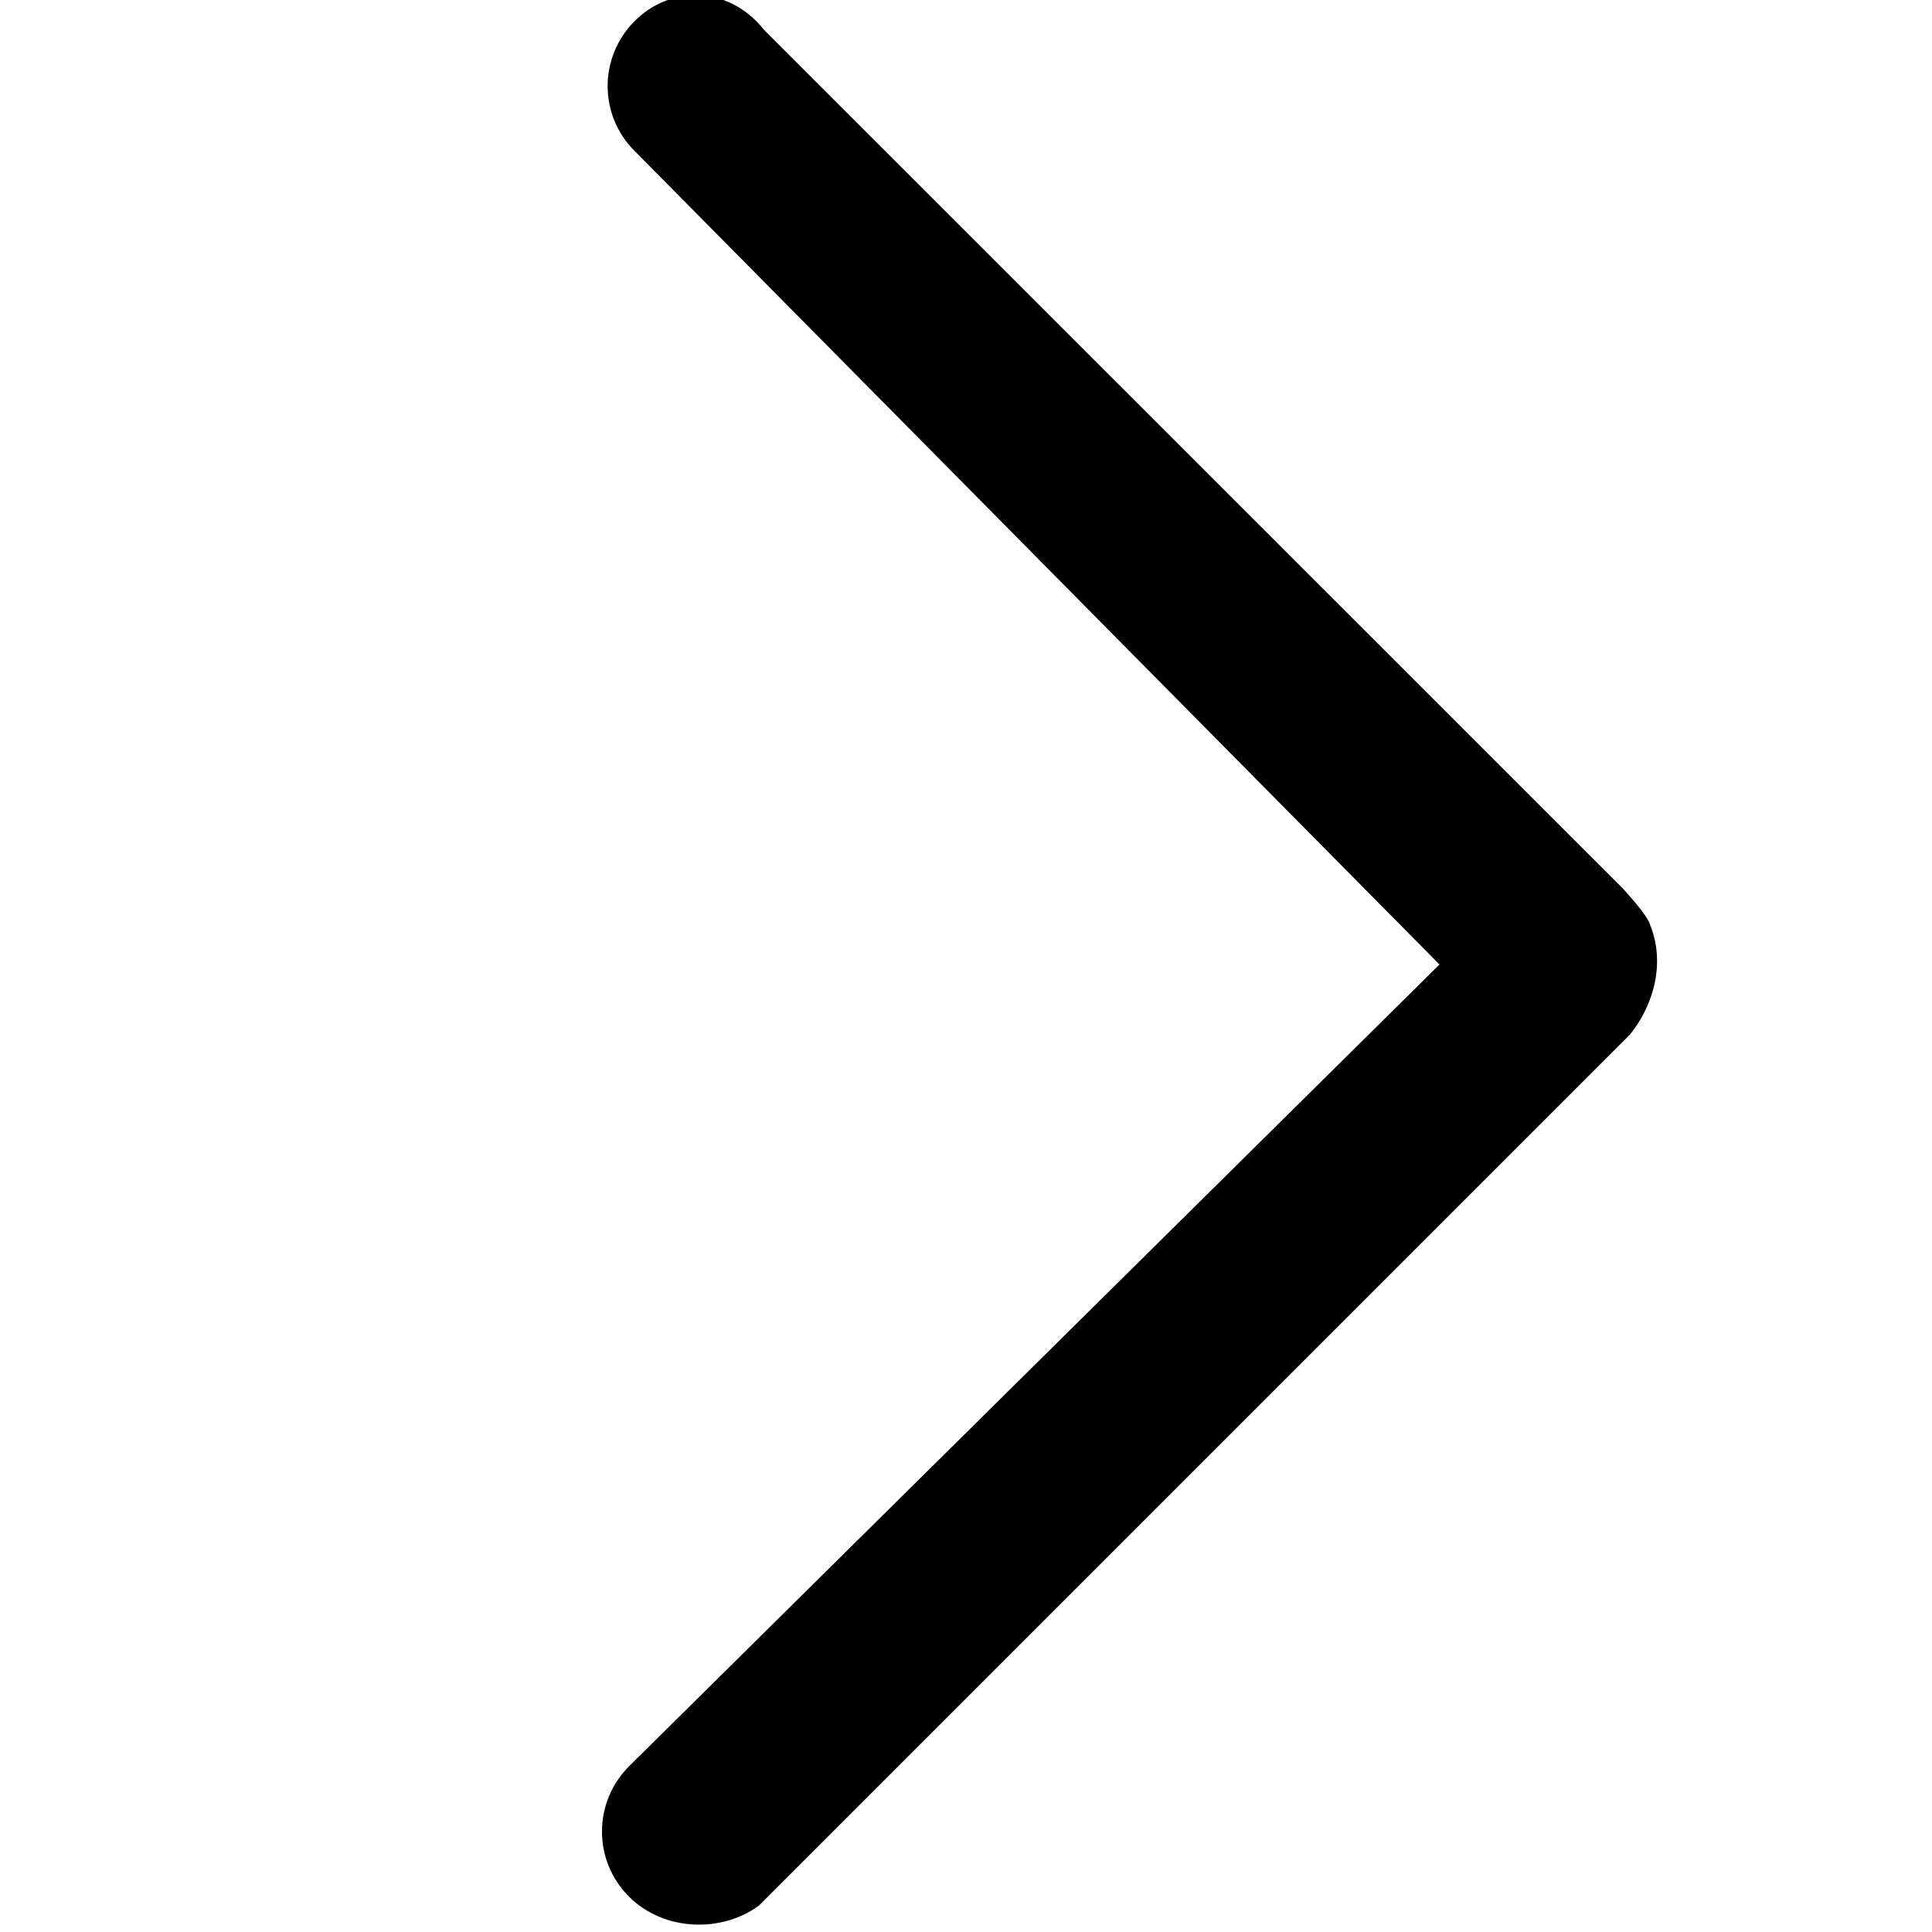 <?xml version="1.0" encoding="utf-8"?>
<!-- Generator: Adobe Illustrator 19.0.0, SVG Export Plug-In . SVG Version: 6.00 Build 0)  -->
<svg version="1.1" id="图层_1" xmlns="http://www.w3.org/2000/svg" xmlns:xlink="http://www.w3.org/1999/xlink" x="0px" y="0px"
	 viewBox="-205 297 200 200" style="enable-background:new -205 297 200 200;" xml:space="preserve">
<g>
	<g transform="scale(0.195, 0.195)">
		<path d="M-717.4,2529.9c19,19,50,19,69.1,4.7l462.3-462.3c14.4-18.1,18-40.1,10.8-58c-1.2-4.4-8.2-12.5-14.4-19.4l-456-455.9
			c-18.9-23.8-49.8-23.8-68.8-4.7l0,0c-19,19-19.1,49.8-0.1,68.8l427.4,432l-430.2,425.6C-736.5,2479.9-736.5,2510.8-717.4,2529.9z"
			/>
	</g>
</g>
</svg>
